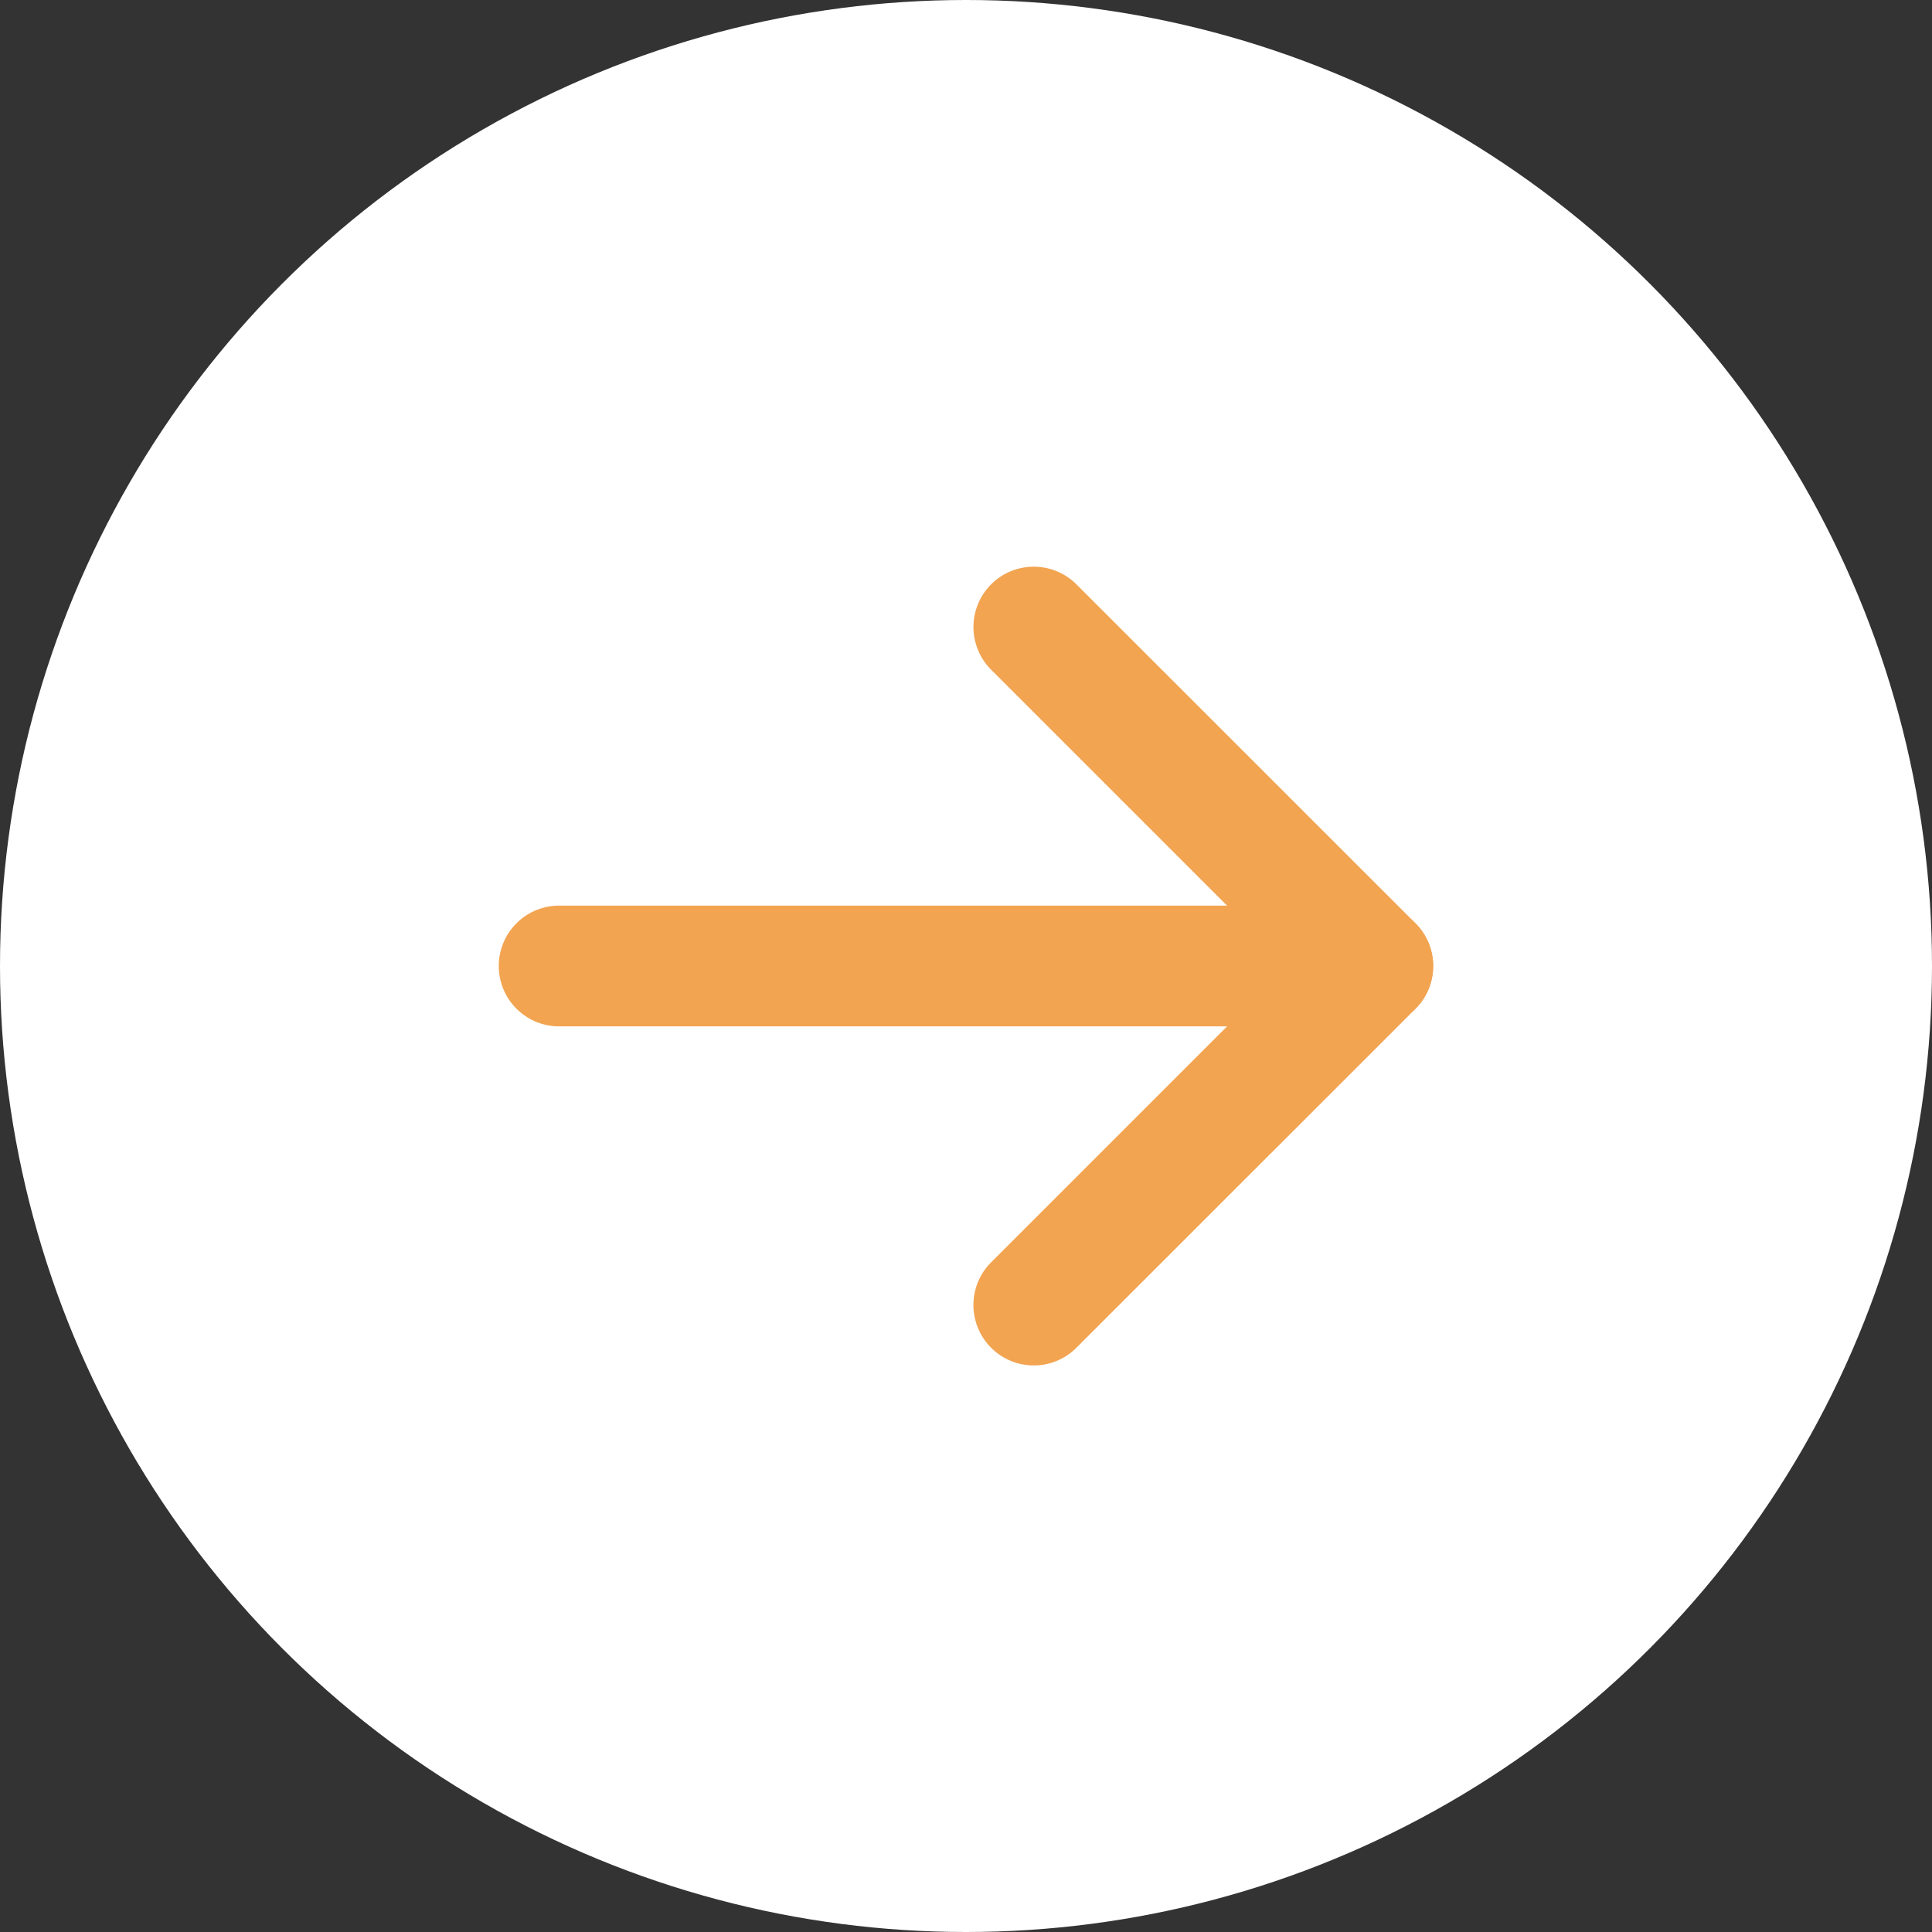 <svg xmlns="http://www.w3.org/2000/svg" width="24" height="24" viewBox="0 0 24 24"><rect x="0" y="0" width="24" height="24" fill="#333333" stroke="none"/><g transform="translate(-872 -1241)"><circle cx="12" cy="12" r="12" transform="translate(872 1241)" fill="#fff"/><g transform="translate(13.779 0.373)"><path d="M10.107.75H0A.75.75,0,0,1-.75,0,.75.75,0,0,1,0-.75H10.107a.75.75,0,0,1,.75.75A.75.75,0,0,1,10.107.75Z" transform="translate(865.167 1252.627)" fill="#f2a451"/><path d="M0,9.173a.748.748,0,0,1-.53-.22.75.75,0,0,1,0-1.061L3.151,4.211-.53.53A.75.75,0,0,1-.53-.53.75.75,0,0,1,.53-.53L4.742,3.681a.75.75,0,0,1,0,1.061L.53,8.953A.748.748,0,0,1,0,9.173Z" transform="translate(871.063 1248.416)" fill="#f2a451"/></g></g></svg>